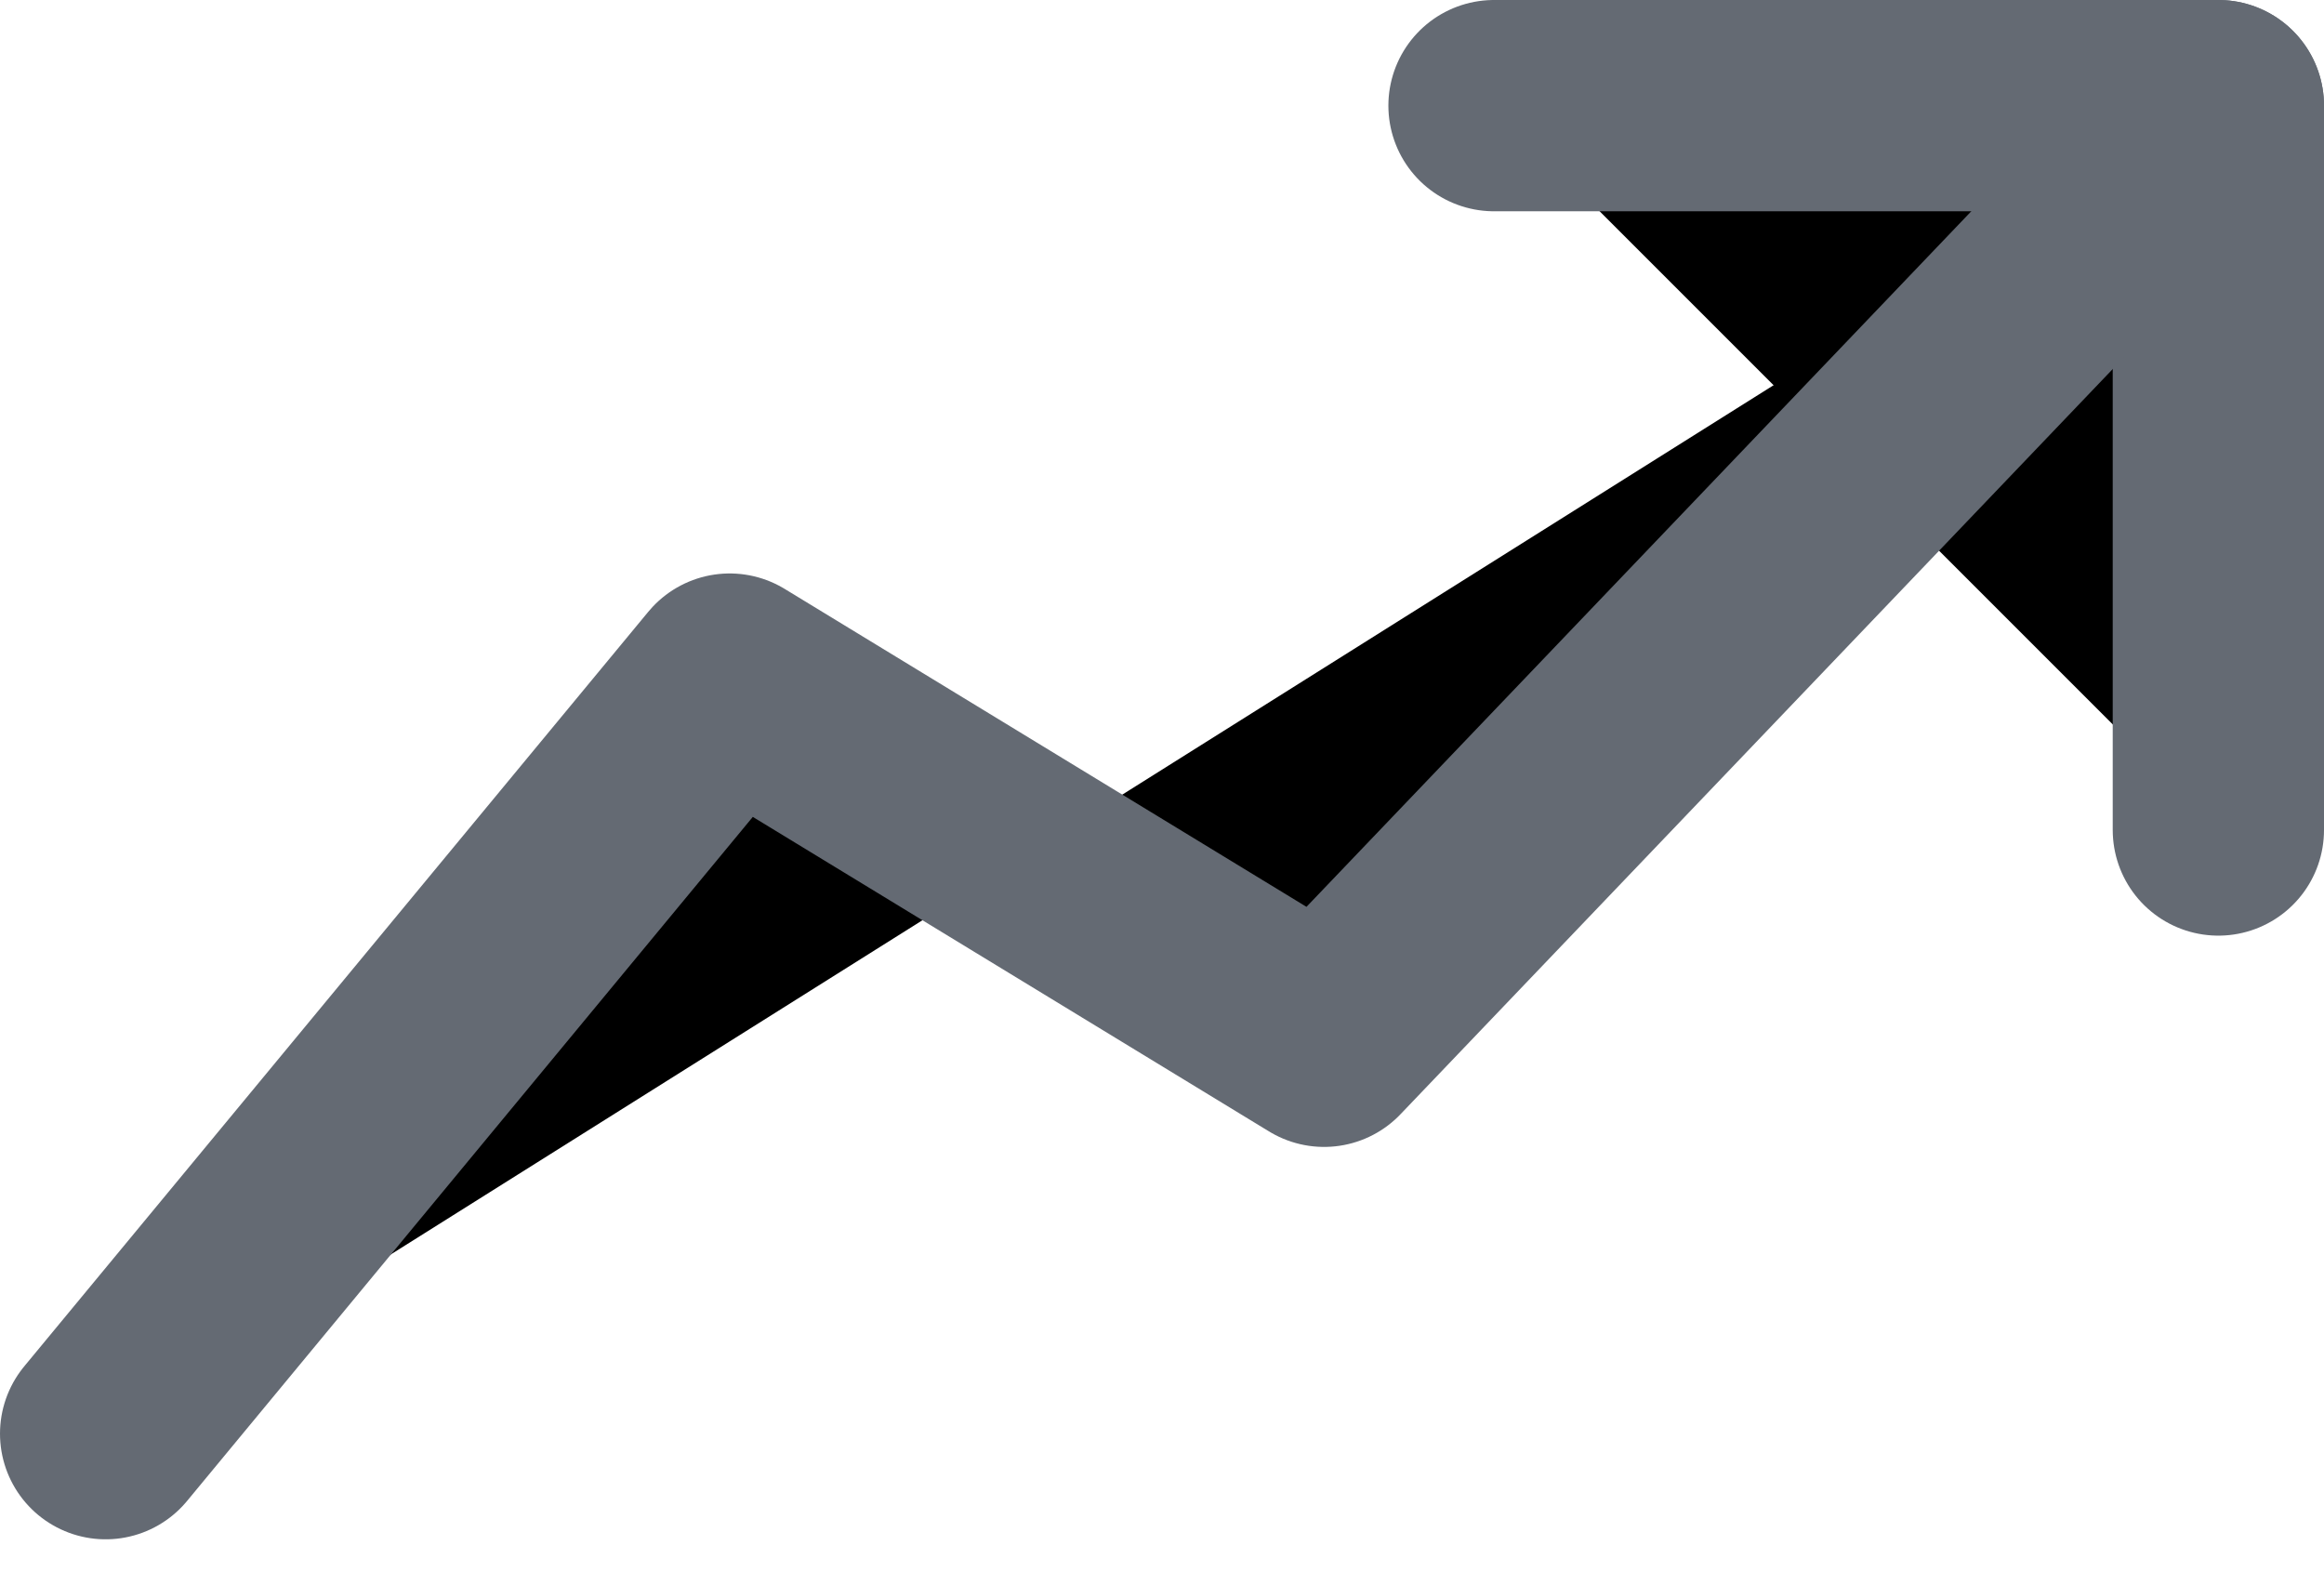<?xml version="1.0" encoding="UTF-8"?>
<svg width="44px" height="30px" viewBox="0 0 44 30" version="1.1" xmlns="http://www.w3.org/2000/svg" xmlns:xlink="http://www.w3.org/1999/xlink">
    <title>broken-line</title>
    <g id="jumpserver" stroke="none" stroke-width="1" fill="none" fill-rule="evenodd" stroke-linecap="round" stroke-linejoin="round">
        <g id="broken-line" transform="translate(2, 2)" fill="#000000" fill-rule="nonzero" stroke="#646A73" stroke-width="4">
            <polyline id="路径" points="40 13.714 40 0 26.286 0"></polyline>
            <polyline id="路径" points="0 25.143 11.815 10.857 23.069 17.714 40 0"></polyline>
        </g>
    </g>
</svg>